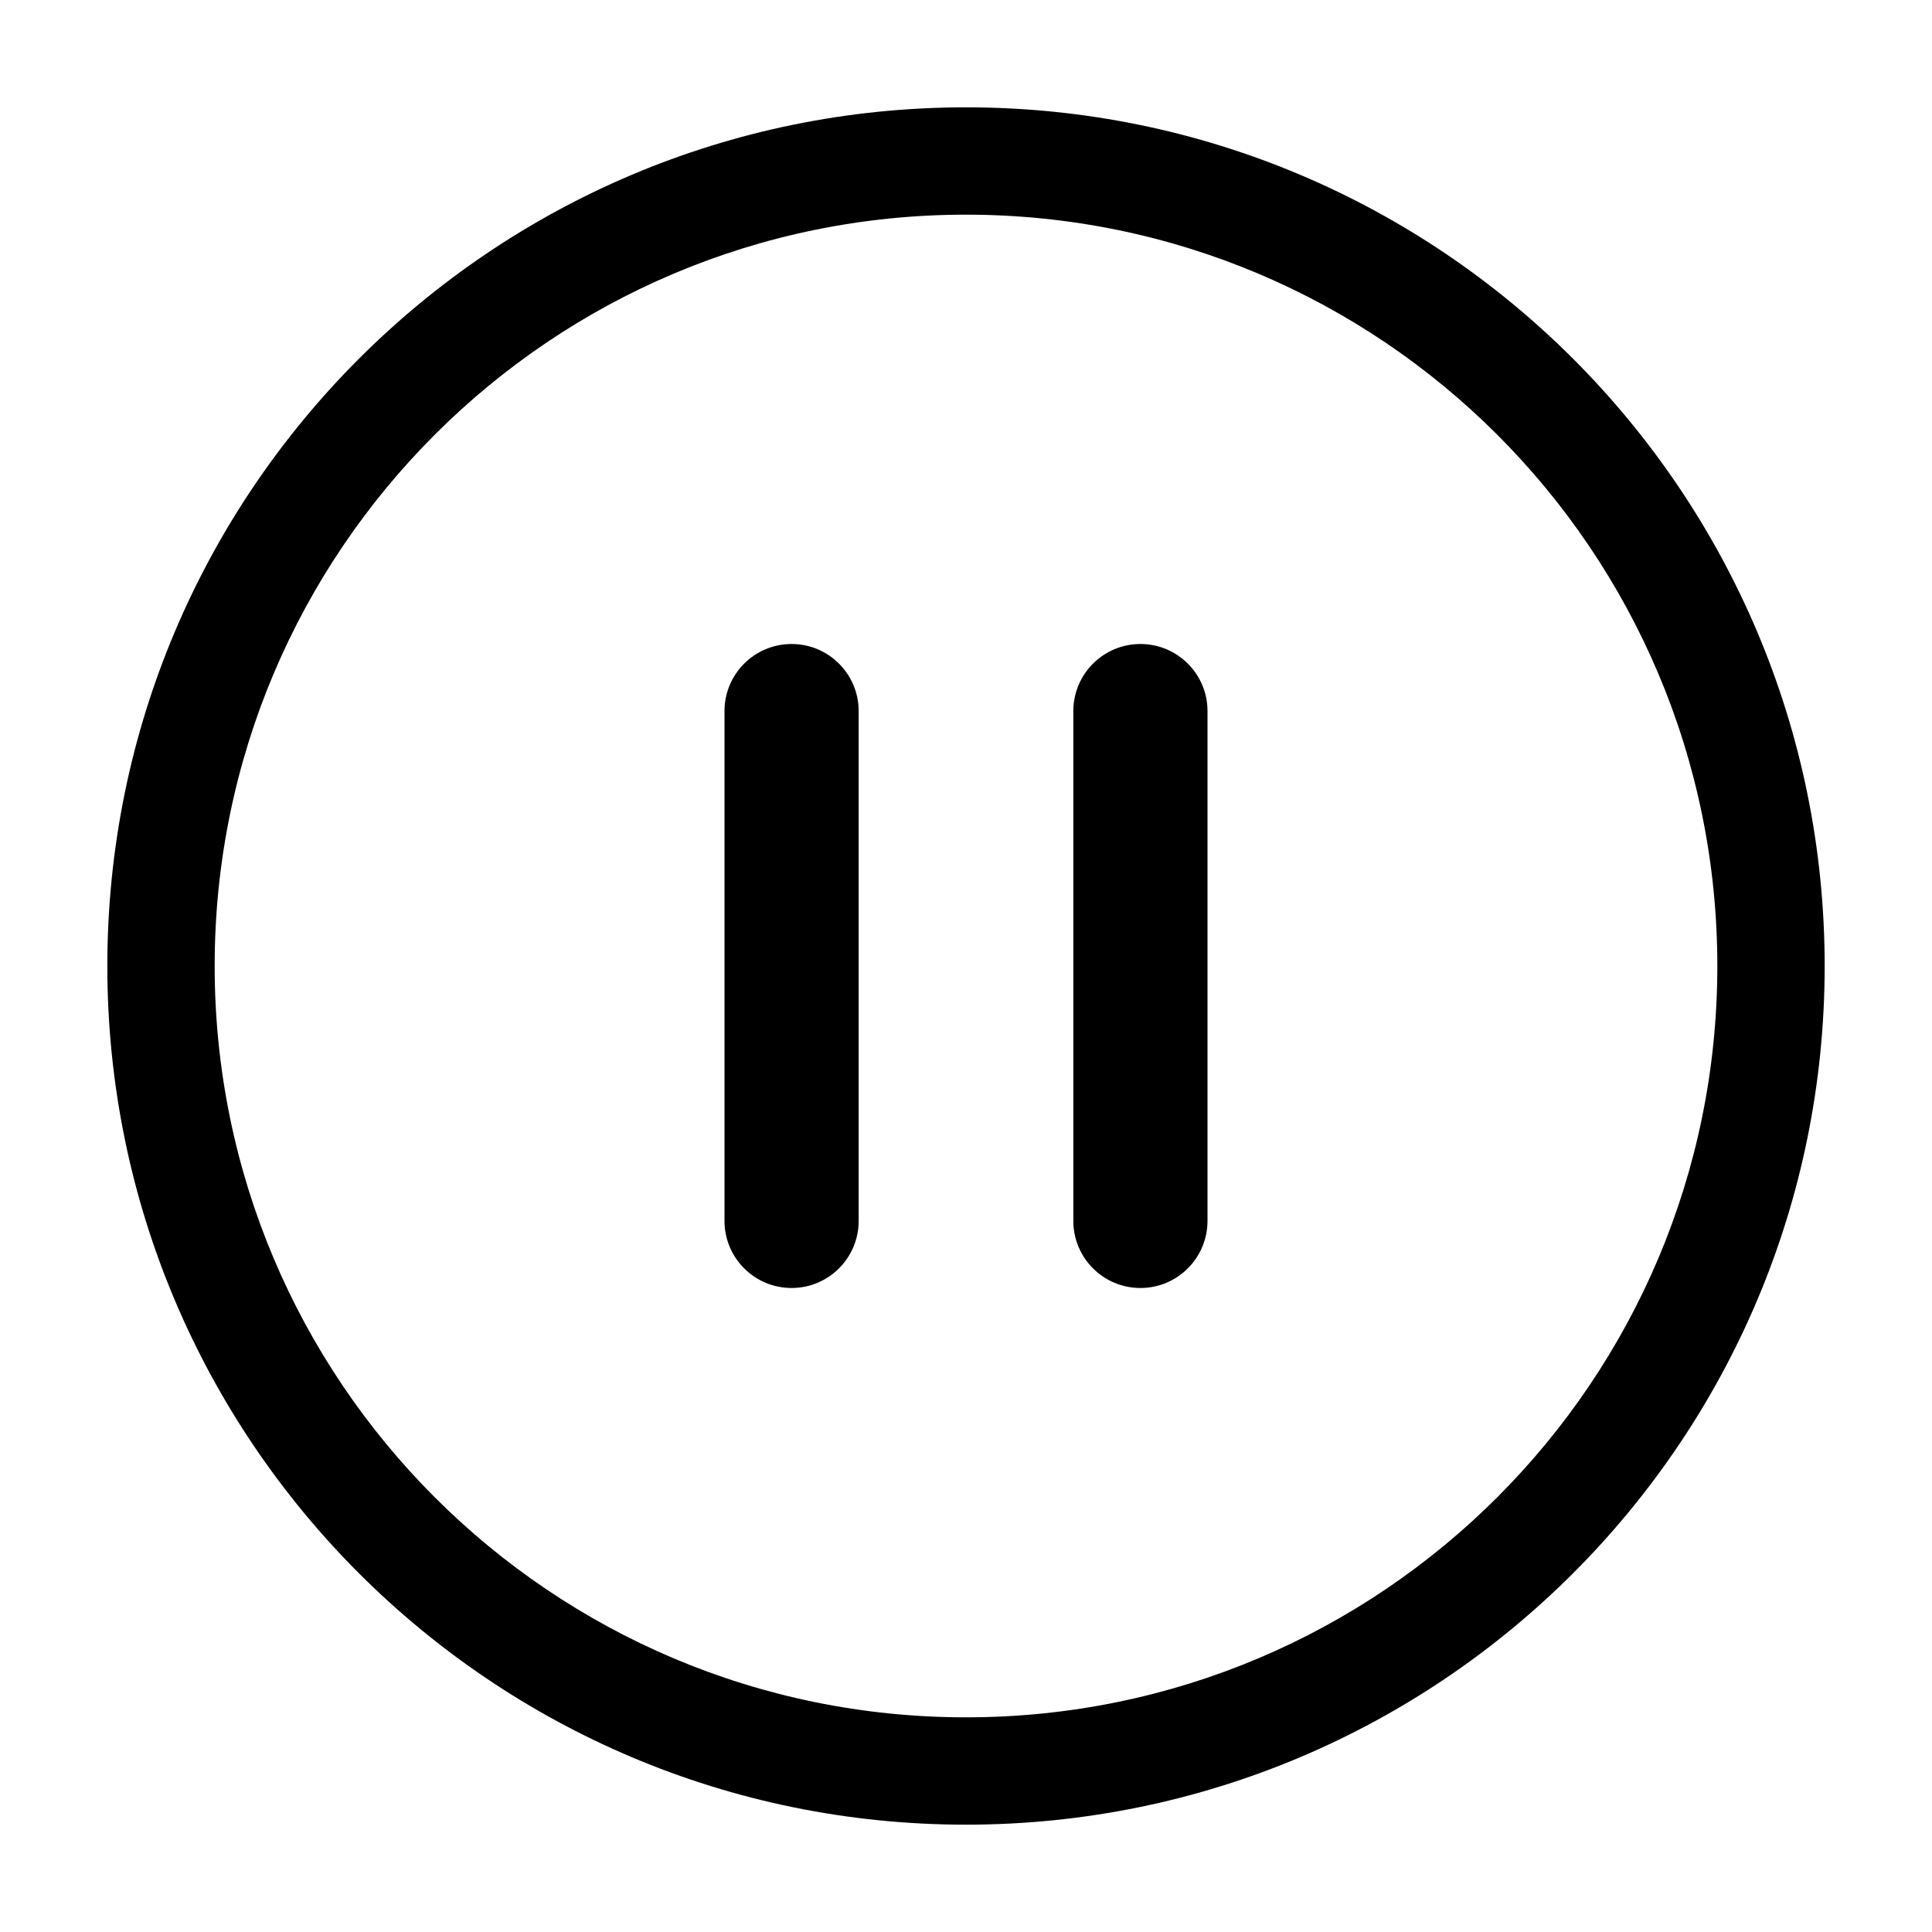<svg viewBox="0 0 1024 1024" version="1.1" xmlns="http://www.w3.org/2000/svg"><path d="M419.555 341.333c19.637 0 35.555 15.919 35.555 35.556v270.221c0 19.637-15.918 35.556-35.555 35.556-19.636 0-35.555-15.919-35.555-35.556V376.889c0-19.637 15.919-35.556 35.555-35.556z m184.889 0c19.636 0 35.555 15.919 35.555 35.556v270.221c0 19.637-15.919 35.556-35.555 35.556-19.637 0-35.555-15.919-35.555-35.556V376.889c0-19.637 15.918-35.556 35.555-35.556zM512 910.223c219.932 0 398.222-178.291 398.222-398.222 0-219.932-178.291-398.222-398.222-398.222-219.932 0-398.222 178.291-398.222 398.222 0 219.932 178.291 398.222 398.222 398.222z m0 56.888C260.649 967.111 56.889 763.351 56.889 512S260.649 56.889 512 56.889 967.111 260.649 967.111 512 763.351 967.111 512 967.111z" /></svg>